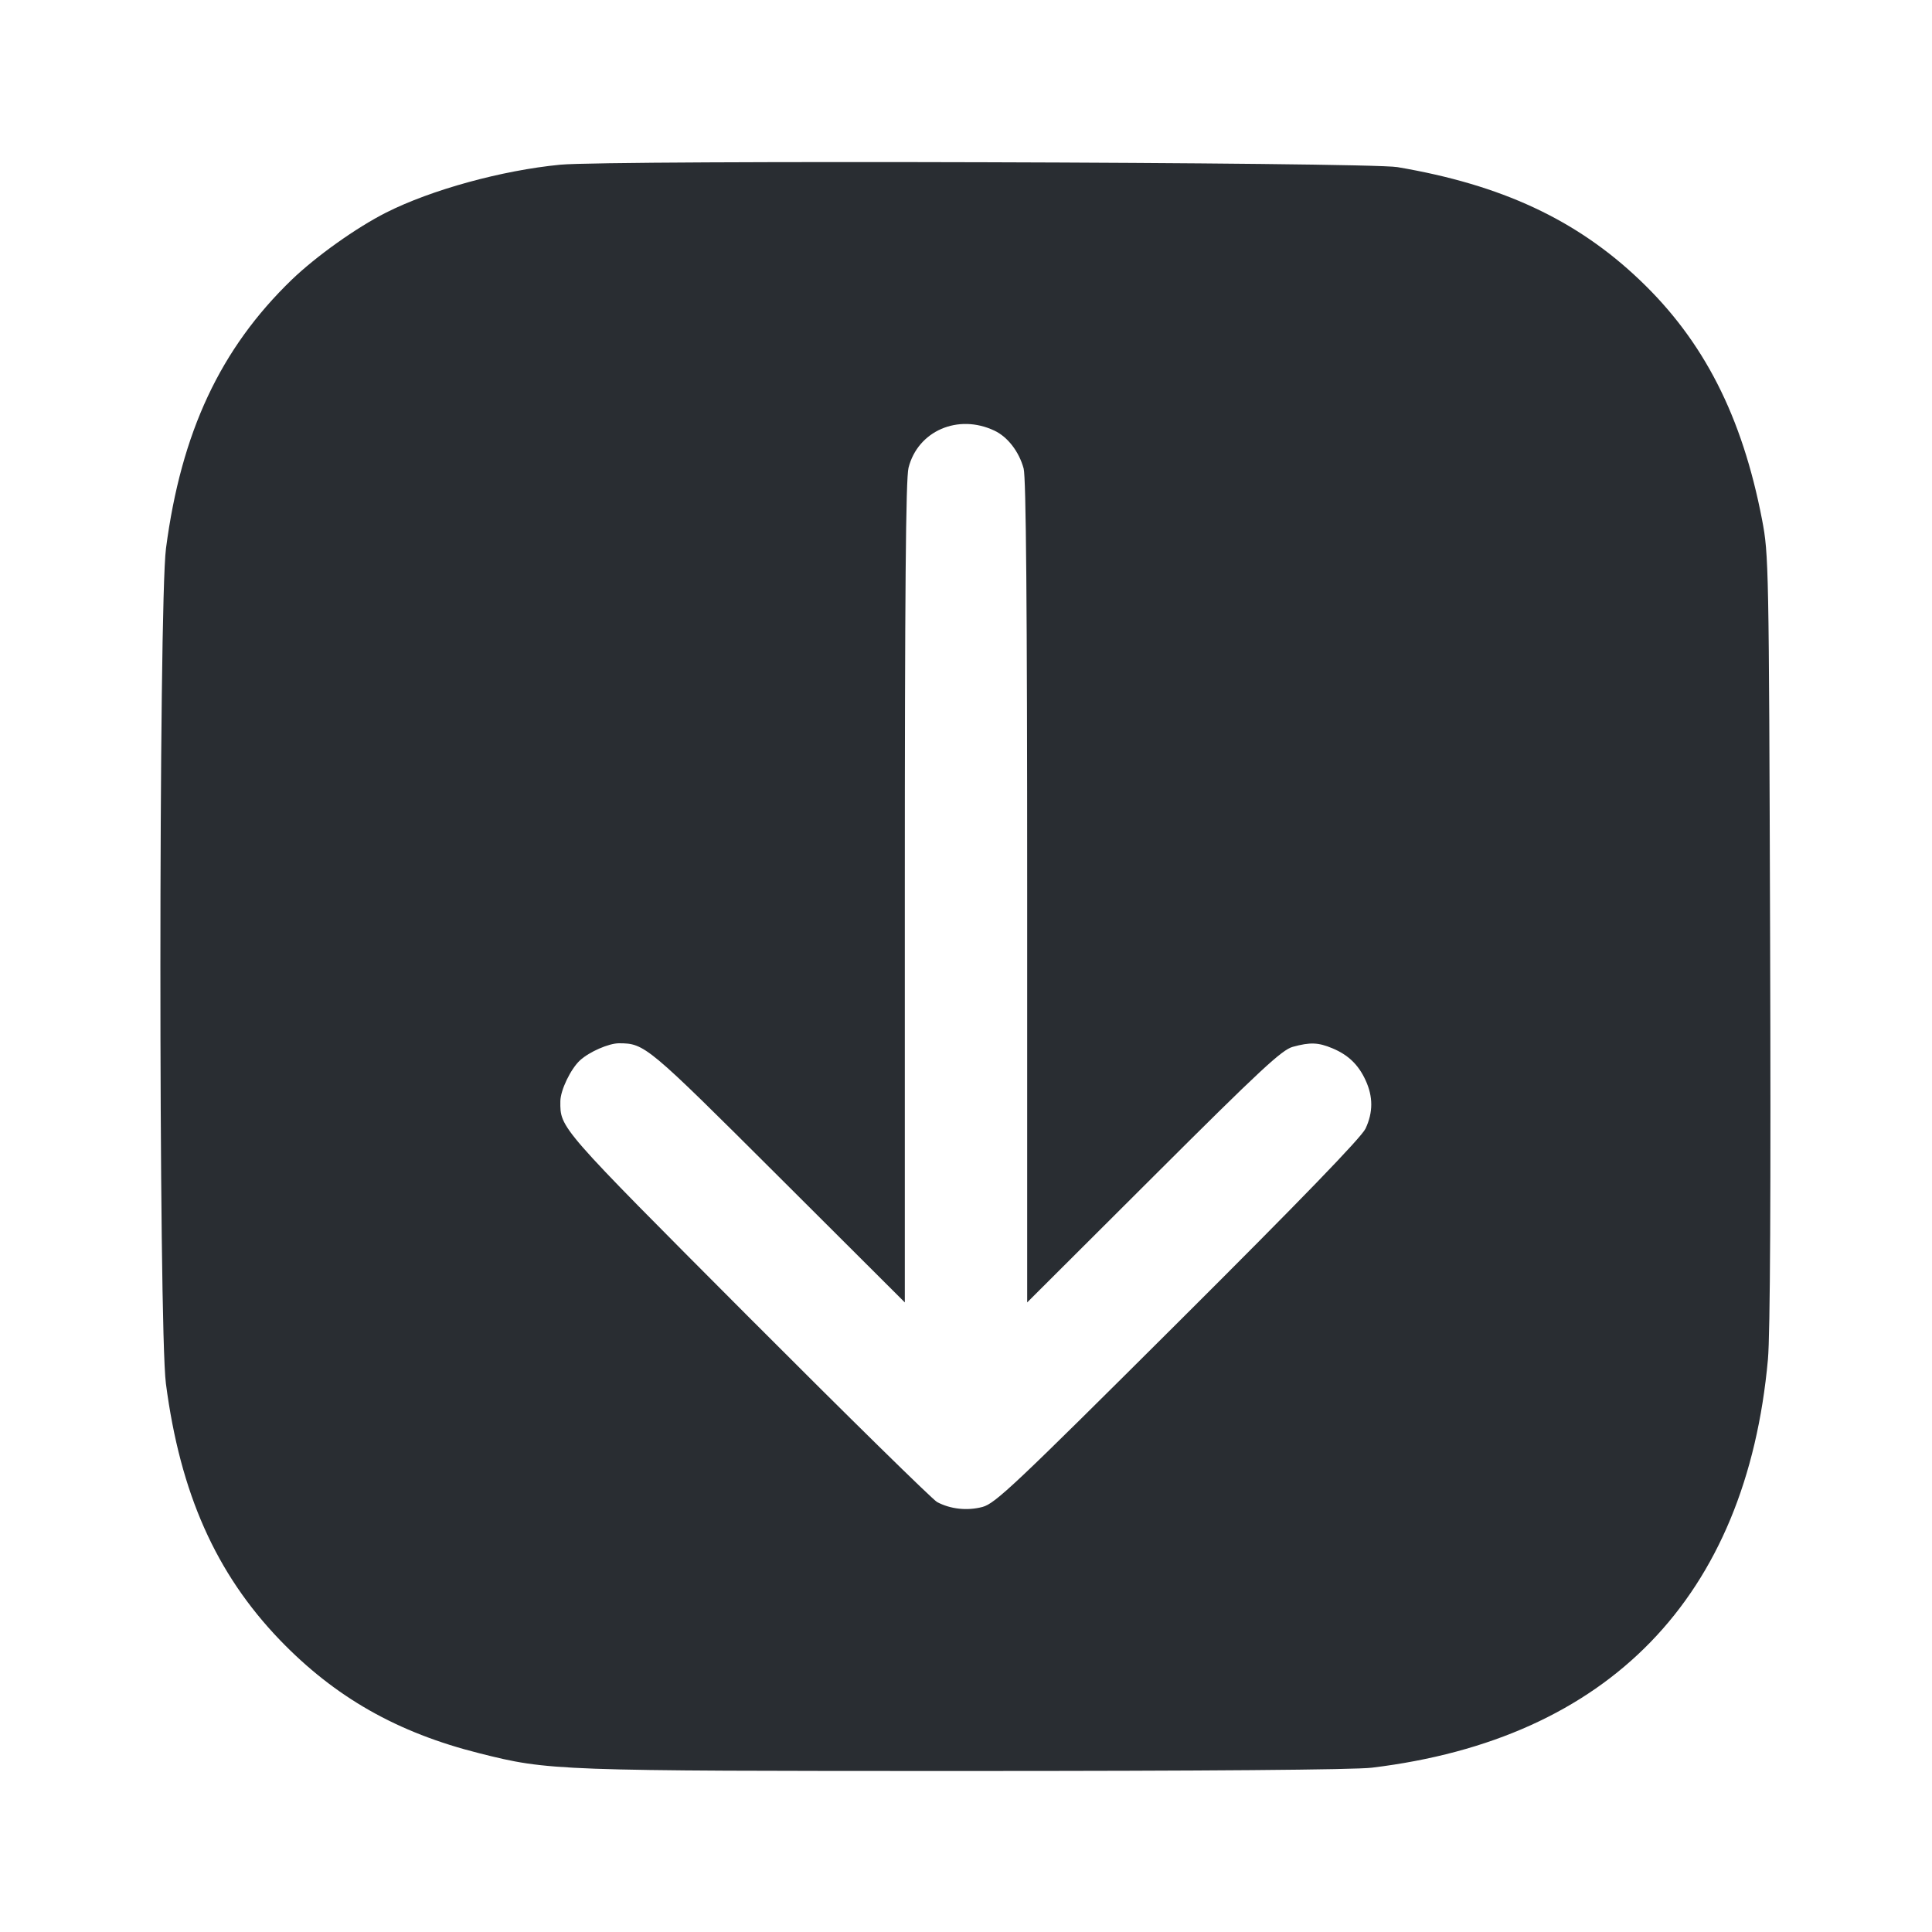 <svg width="24" height="24" viewBox="0 0 24 24" fill="none" xmlns="http://www.w3.org/2000/svg"><path d="M6.960 2.046 C 6.236 2.116,5.358 2.357,4.796 2.641 C 4.426 2.828,3.928 3.183,3.624 3.475 C 2.737 4.332,2.251 5.370,2.062 6.812 C 1.970 7.515,1.969 16.481,2.061 17.188 C 2.239 18.550,2.681 19.544,3.476 20.372 C 4.162 21.084,4.935 21.524,5.956 21.780 C 6.817 21.997,6.896 22.000,11.993 22.000 C 14.960 22.000,16.828 21.985,17.041 21.959 C 19.985 21.603,21.695 19.840,21.962 16.885 C 21.990 16.579,21.999 14.787,21.989 11.660 C 21.974 7.001,21.972 6.891,21.889 6.456 C 21.642 5.171,21.165 4.235,20.369 3.478 C 19.583 2.729,18.652 2.295,17.359 2.076 C 16.995 2.014,7.572 1.987,6.960 2.046 M12.352 5.349 C 12.517 5.426,12.659 5.610,12.716 5.820 C 12.746 5.932,12.760 7.517,12.760 11.079 L 12.760 16.179 14.330 14.613 C 15.658 13.288,15.925 13.040,16.060 13.004 C 16.276 12.945,16.376 12.949,16.551 13.022 C 16.748 13.104,16.875 13.226,16.964 13.420 C 17.058 13.624,17.058 13.818,16.963 14.020 C 16.913 14.128,16.160 14.907,14.634 16.427 C 12.601 18.453,12.363 18.678,12.204 18.720 C 12.015 18.770,11.806 18.747,11.641 18.659 C 11.586 18.630,10.529 17.592,9.293 16.353 C 6.934 13.987,6.959 14.016,6.961 13.680 C 6.962 13.543,7.089 13.279,7.205 13.172 C 7.320 13.066,7.563 12.960,7.689 12.960 C 8.009 12.961,8.037 12.984,9.670 14.613 L 11.240 16.179 11.240 11.087 C 11.240 7.360,11.252 5.946,11.286 5.811 C 11.402 5.353,11.901 5.136,12.352 5.349 " fill="#292D32" stroke="none" fill-rule="evenodd"></path></svg>